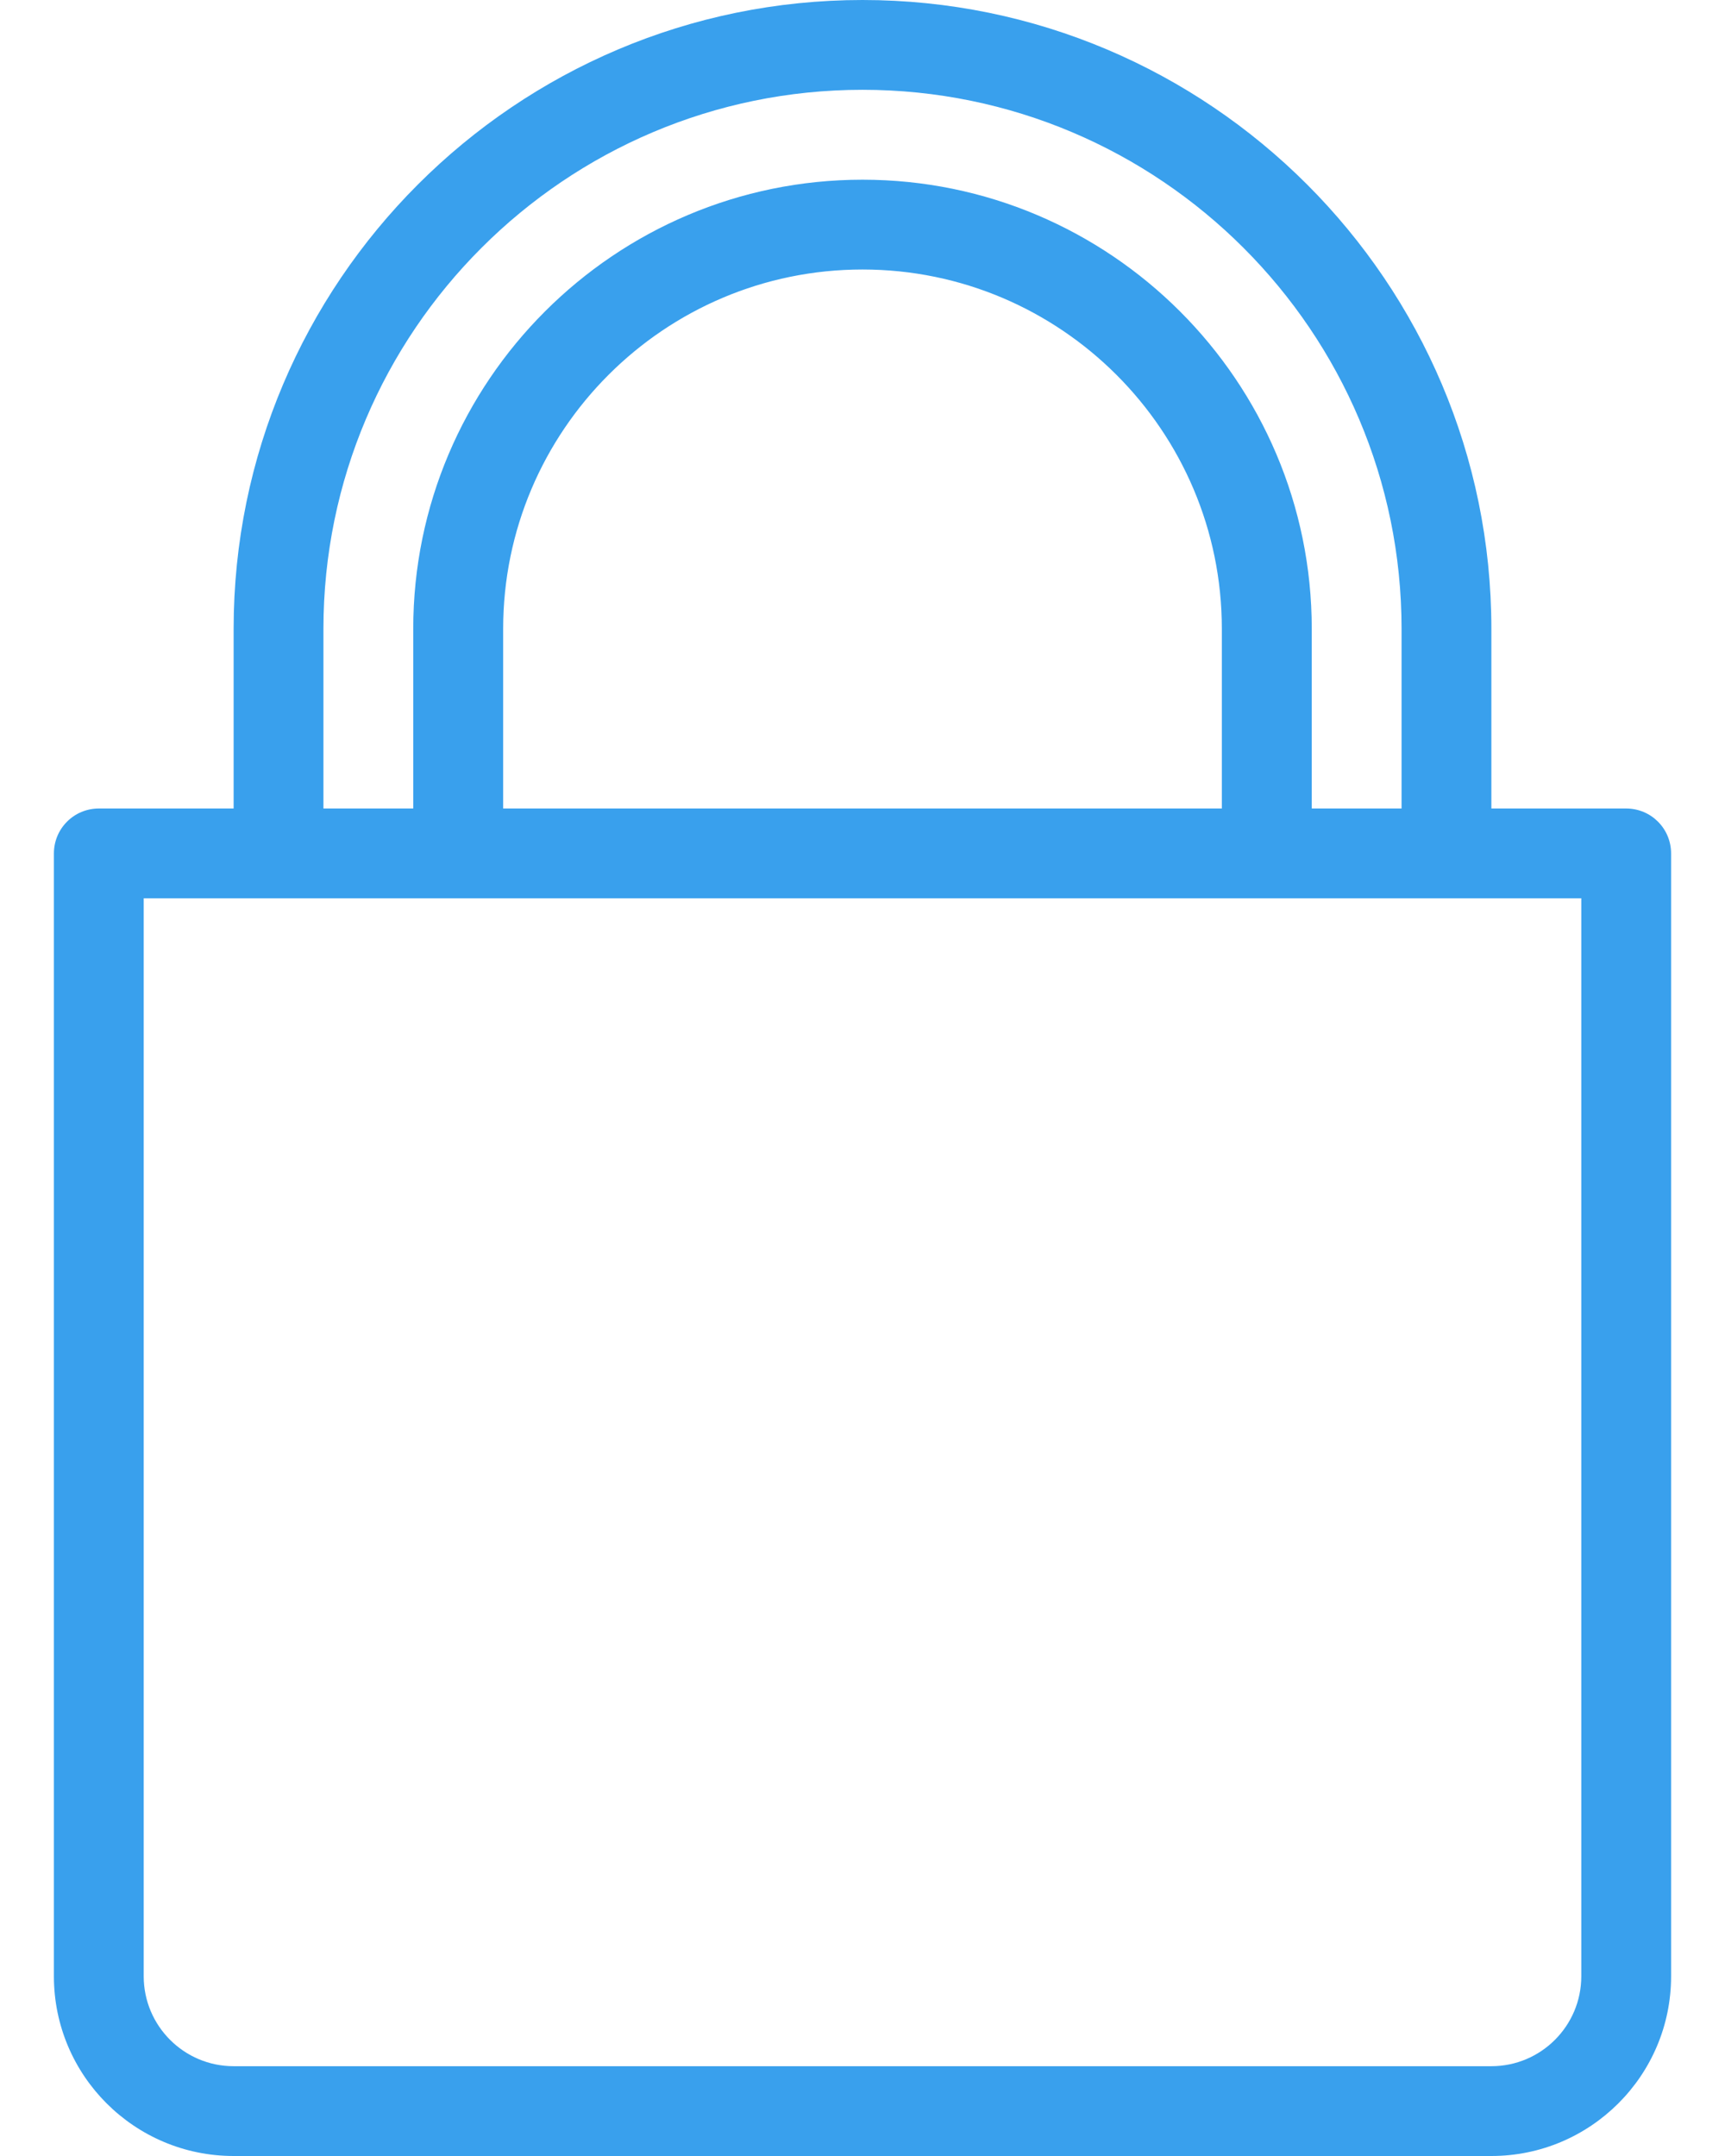 <svg width="16" height="20" viewBox="0 0 16 20" fill="none" xmlns="http://www.w3.org/2000/svg">
<path d="M15.083 7.5H13.833V5.833C13.833 2.617 11.217 0 8 0C4.783 0 2.167 2.617 2.167 5.833V7.5H0.917C0.686 7.5 0.5 7.686 0.5 7.917V18.333C0.5 19.253 1.247 20 2.167 20H13.833C14.752 20 15.5 19.253 15.5 18.333V7.917C15.5 7.686 15.314 7.5 15.083 7.5ZM3 5.833C3 3.076 5.243 0.833 8 0.833C10.757 0.833 13 3.076 13 5.833V7.5H12.167V5.833C12.167 3.536 10.297 1.667 8 1.667C5.703 1.667 3.833 3.536 3.833 5.833V7.5H3V5.833ZM11.333 5.833V7.5H4.667V5.833C4.667 3.995 6.162 2.5 8 2.5C9.838 2.5 11.333 3.995 11.333 5.833ZM14.667 18.333C14.667 18.793 14.293 19.167 13.833 19.167H2.167C1.707 19.167 1.333 18.793 1.333 18.333V8.333H14.667V18.333Z" fill="#39A0ED"/>
</svg>
